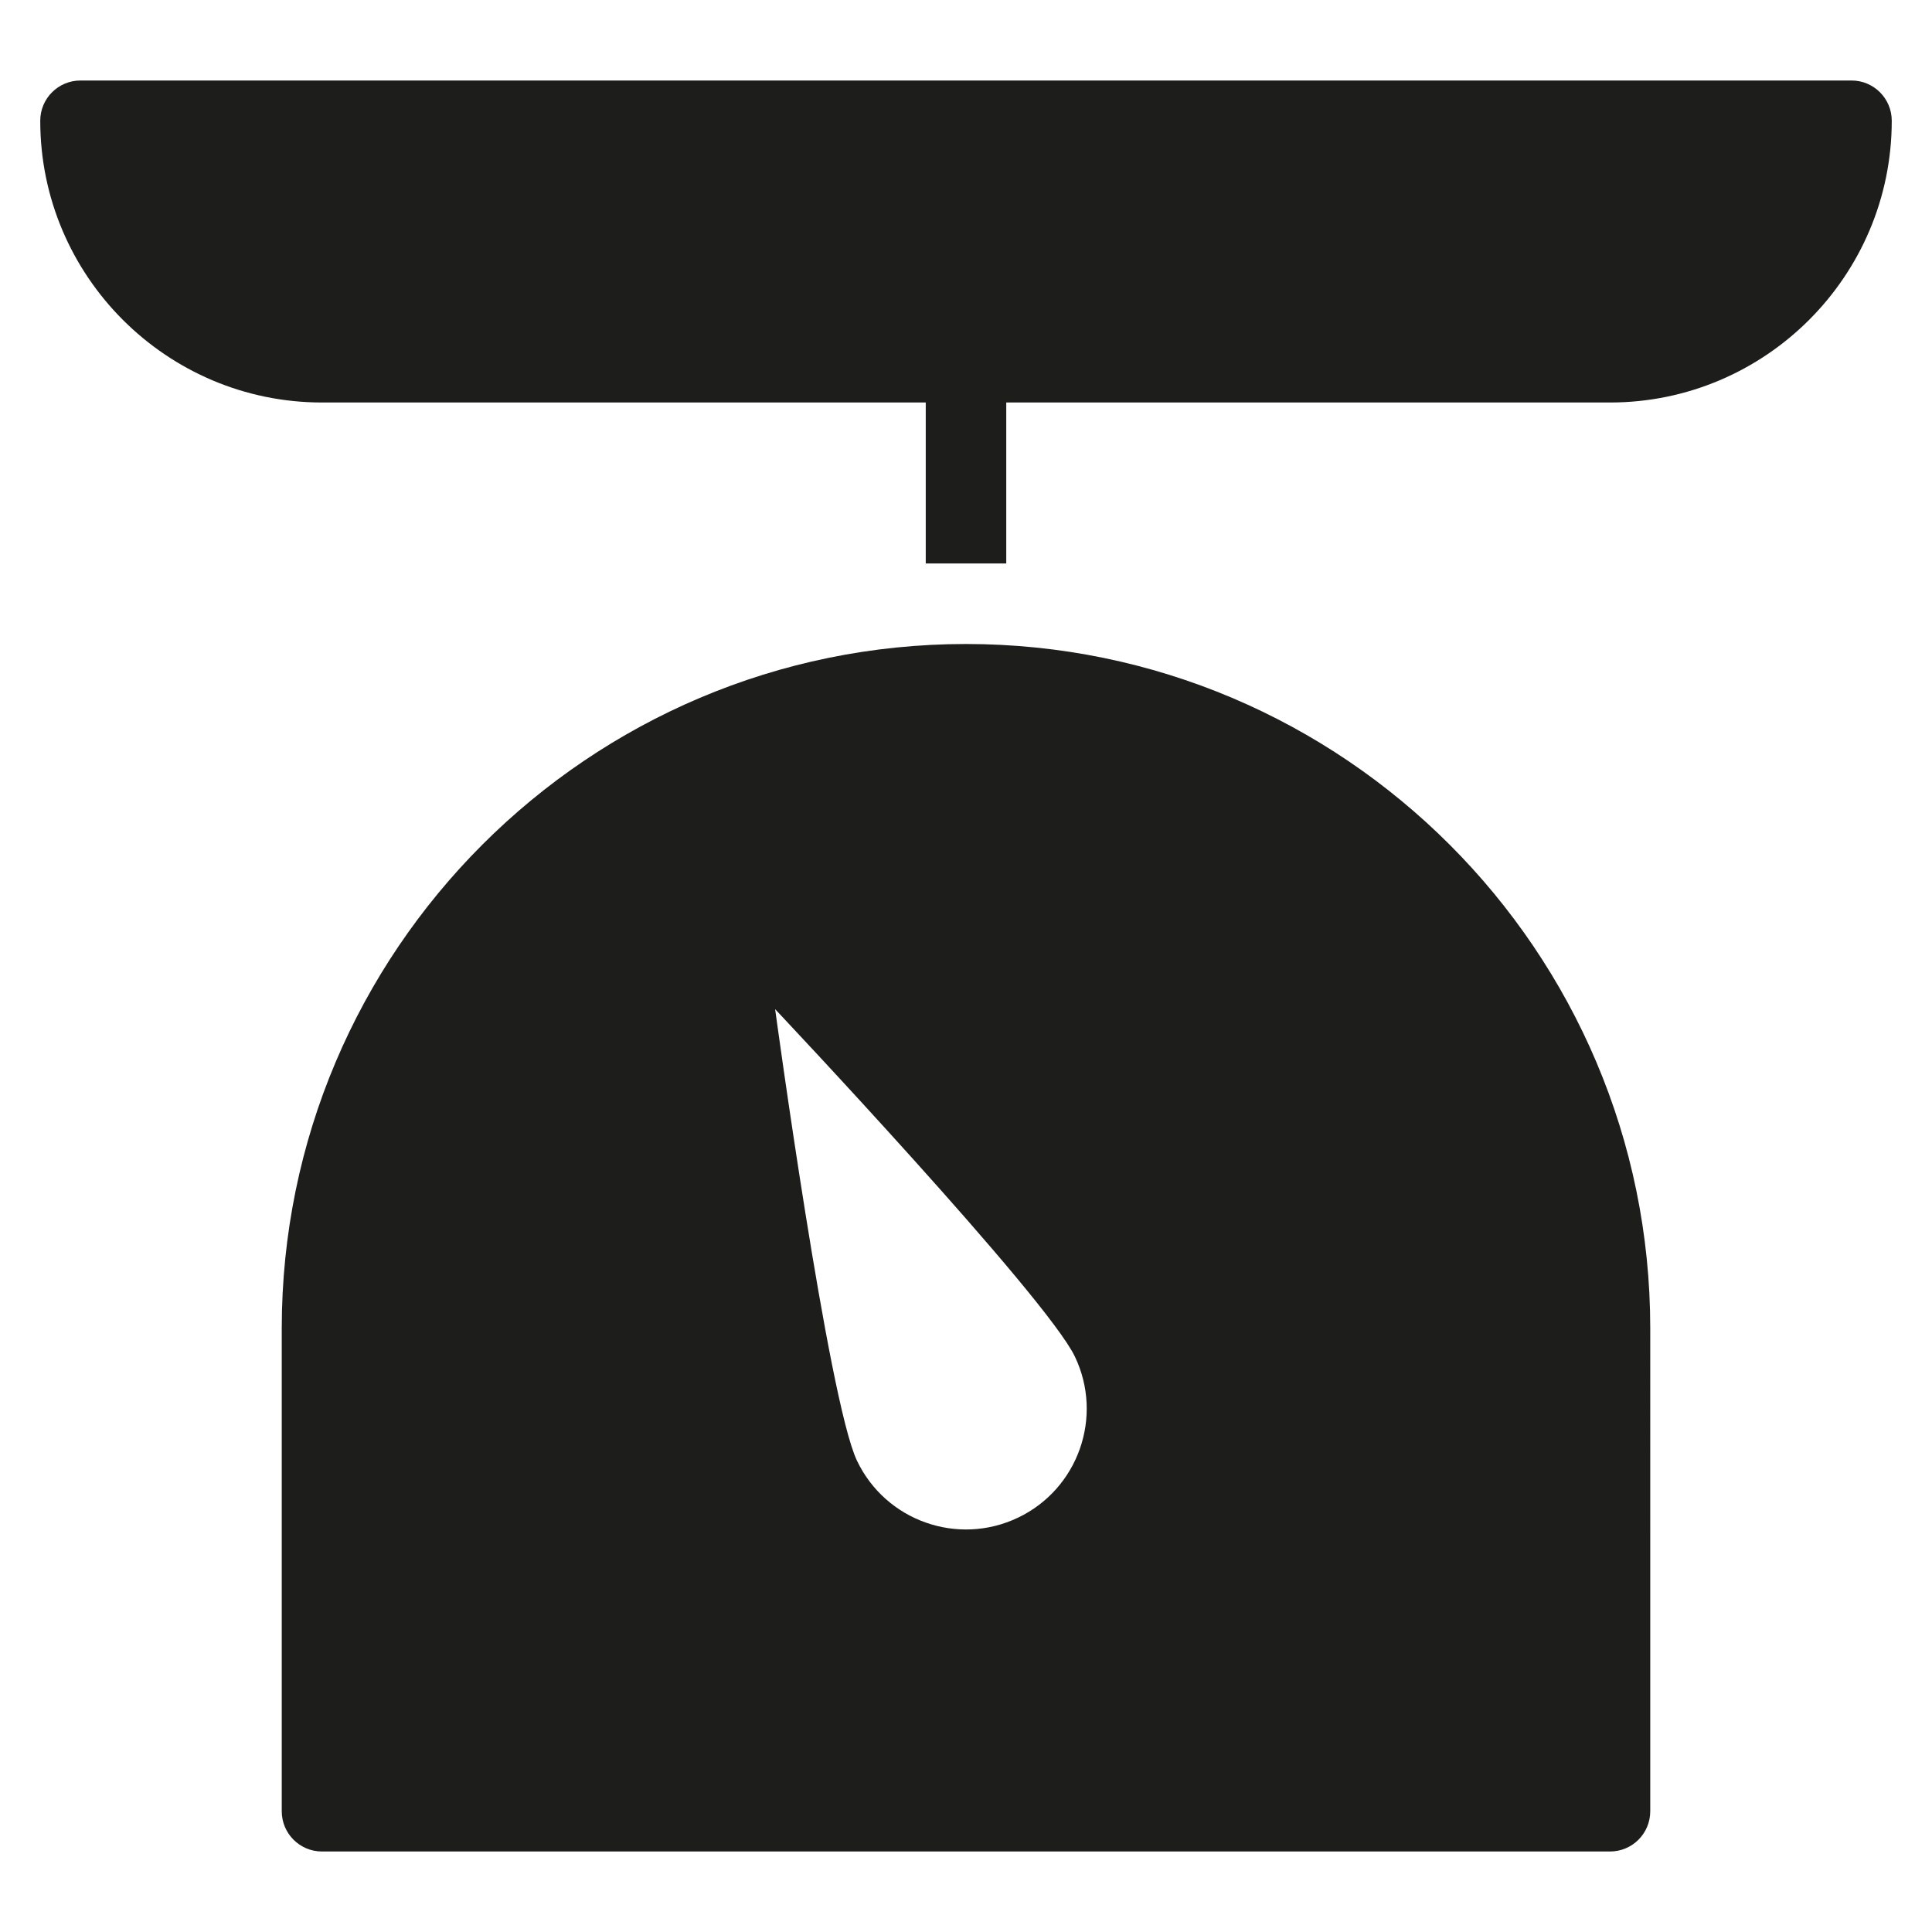 <?xml version="1.0" encoding="utf-8"?>
<!-- Generator: Adobe Illustrator 20.0.0, SVG Export Plug-In . SVG Version: 6.00 Build 0)  -->
<!DOCTYPE svg PUBLIC "-//W3C//DTD SVG 1.1//EN" "http://www.w3.org/Graphics/SVG/1.1/DTD/svg11.dtd">
<svg version="1.1" id="layer" xmlns="http://www.w3.org/2000/svg" xmlns:xlink="http://www.w3.org/1999/xlink" x="0px" y="0px"
	 width="48px" height="48px" viewBox="0 0 48 48" enable-background="new 0 0 48 48" xml:space="preserve">
<path fill="#1D1D1B" d="M8,10h15v4h2v-4h15c3.859,0,7-3.141,7-7c0-0.553-0.447-1-1-1H2C1.447,2,1,2.447,1,3C1,6.859,4.141,10,8,10z"
	/>
<path fill="#1D1D1B" d="M24,16c-9.374,0-17,7.626-17,17v12c0,0.553,0.447,1,1,1h32c0.553,0,1-0.447,1-1V33
	C41,23.626,33.374,16,24,16z M25.292,37.706c-1.495,0.714-3.286,0.081-4-1.414c-0.715-1.495-2.034-11.219-2.034-11.219
	s6.734,7.138,7.448,8.633C27.42,35.201,26.787,36.992,25.292,37.706z"/>
</svg>

